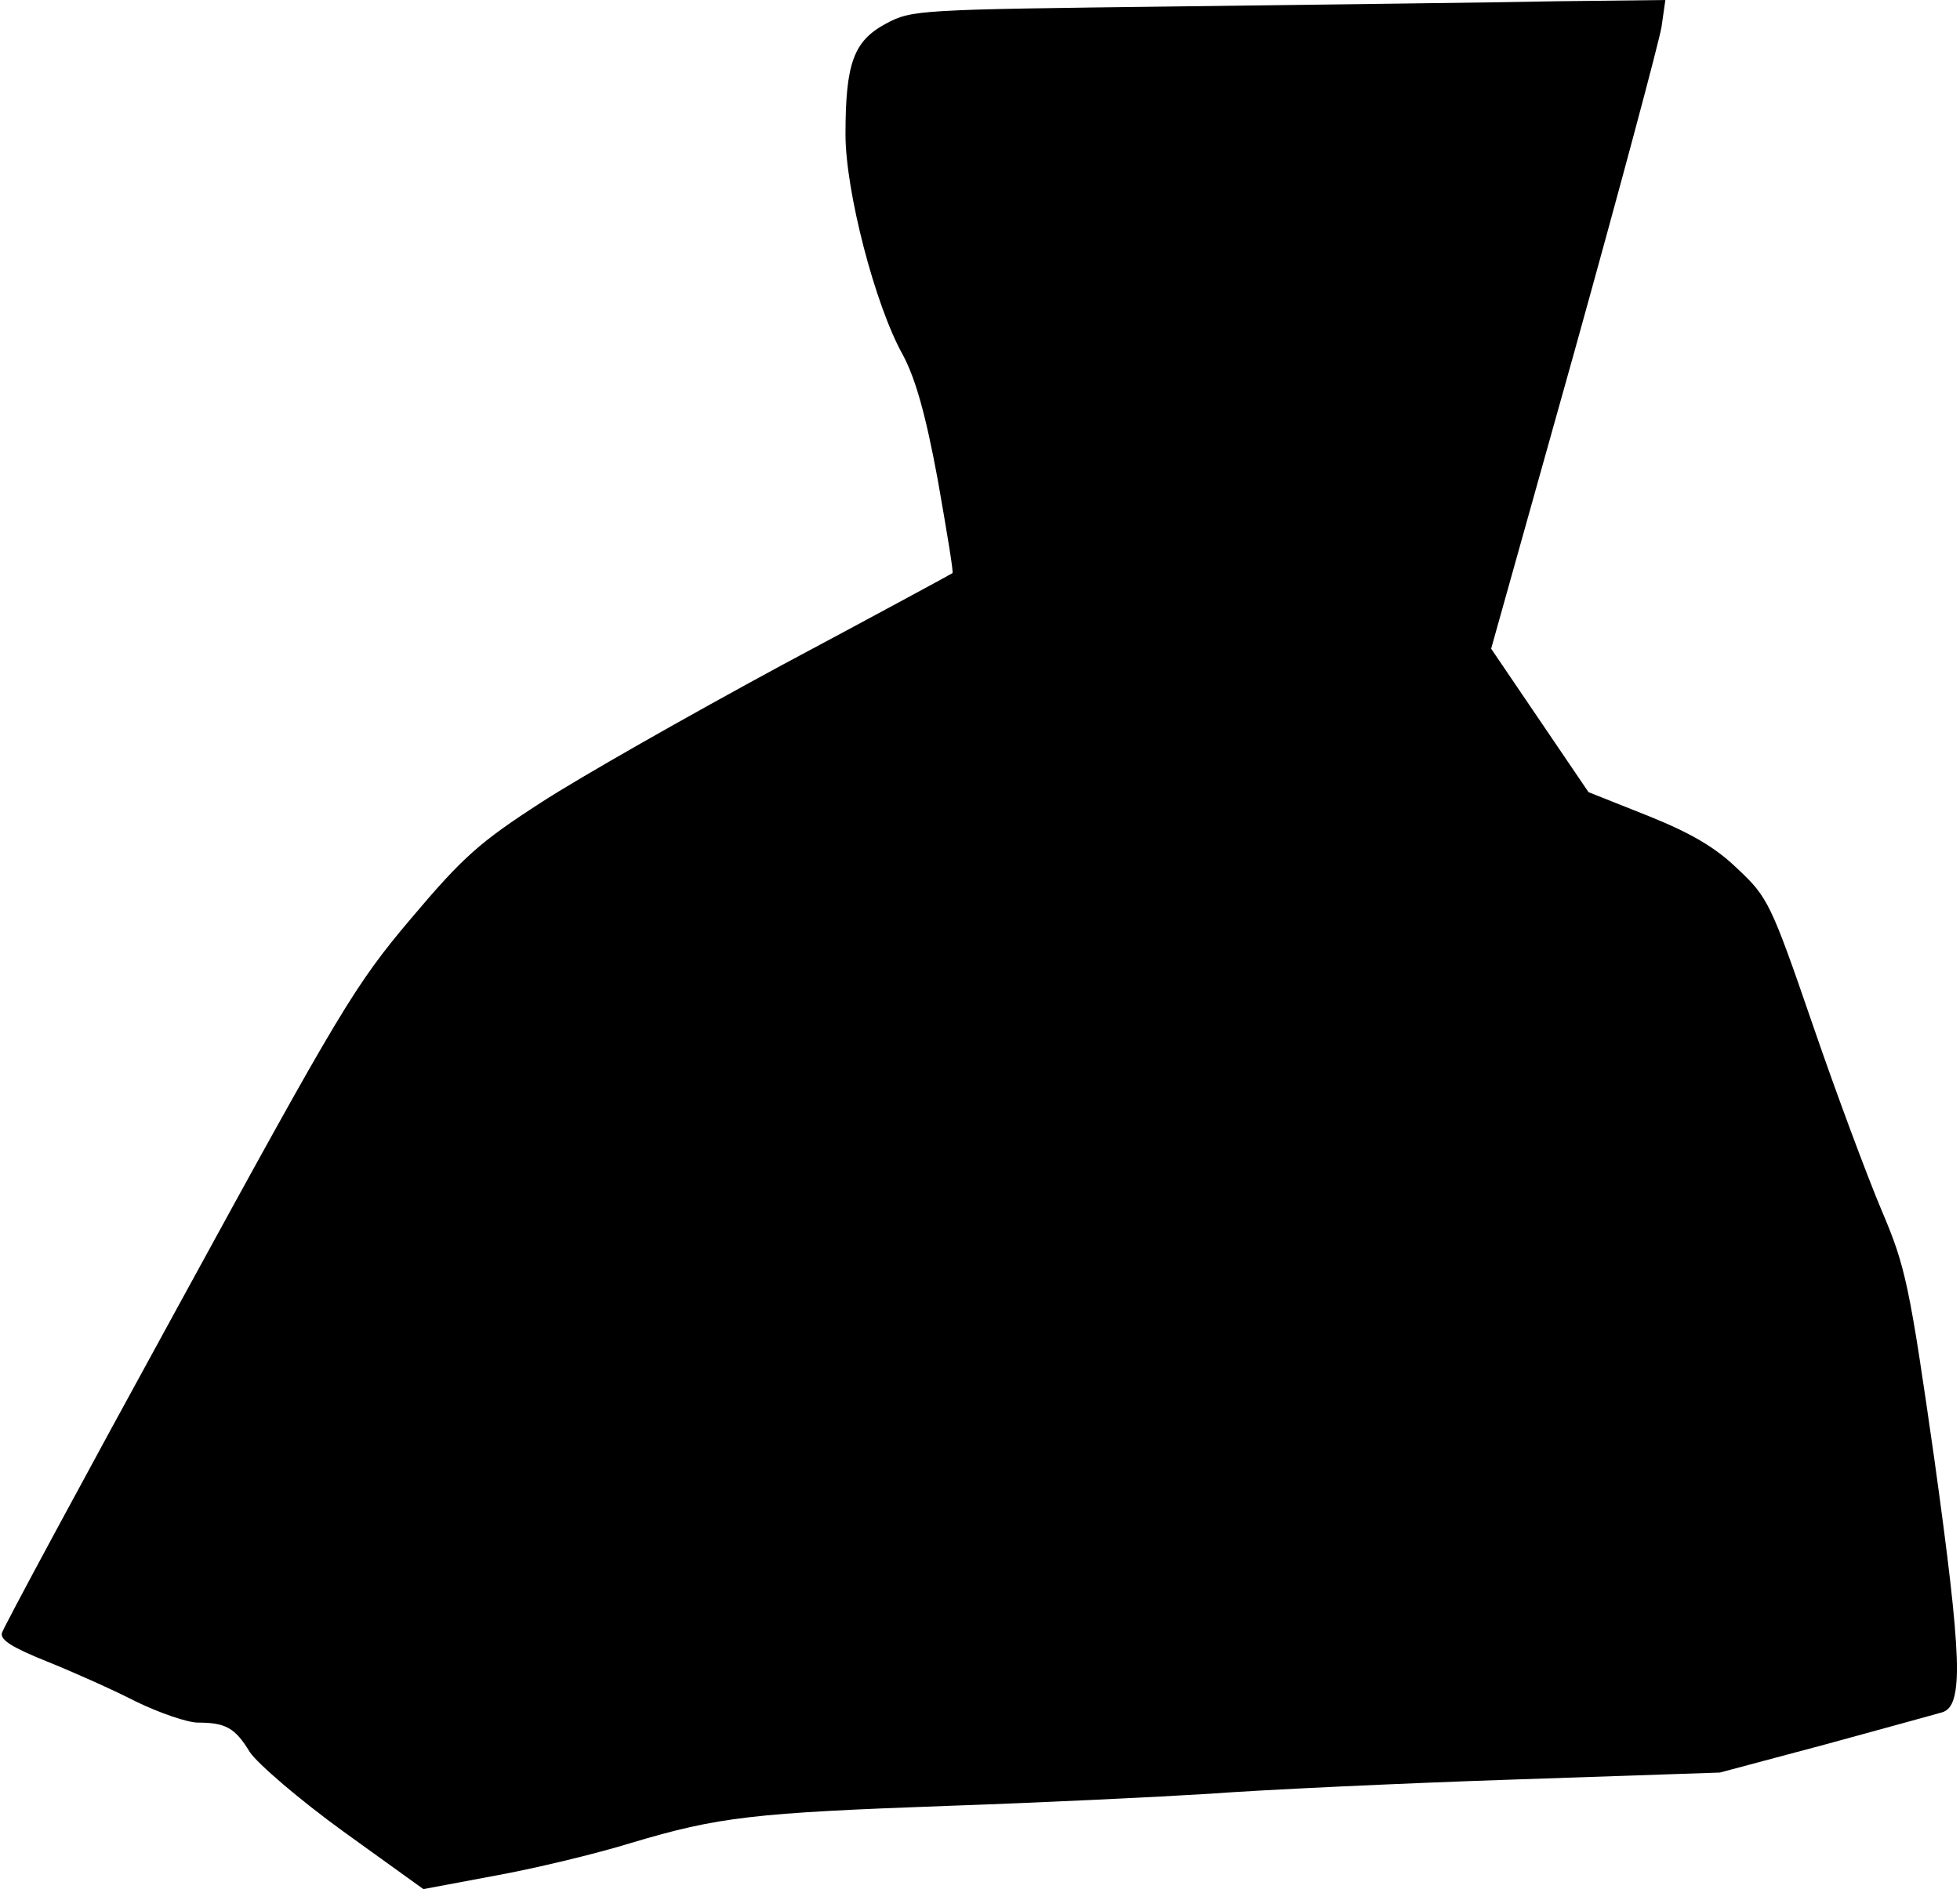 <?xml version="1.0" standalone="no"?>
<!DOCTYPE svg PUBLIC "-//W3C//DTD SVG 20010904//EN"
 "http://www.w3.org/TR/2001/REC-SVG-20010904/DTD/svg10.dtd">
<svg version="1.0" xmlns="http://www.w3.org/2000/svg"
 width="306pt" height="295pt" viewBox="0 0 306 295"
 preserveAspectRatio="xMidYMid meet">
<g transform="translate(0,295) scale(0.1,-0.1)"
fill="#000000" stroke="none">
<path fill="#000000" stroke="none" d="M1840 2940 c-406 -5 -416 -5 -457 -27
-50 -27 -63 -61 -63 -173 0 -88 46 -267 90 -345 19 -36 35 -91 54 -194 14 -80
25 -145 23 -146 -1 -1 -121 -66 -267 -144 -146 -79 -315 -175 -375 -214 -96
-62 -122 -85 -203 -181 -88 -104 -111 -143 -364 -606 -149 -272 -273 -502
-275 -510 -3 -11 17 -23 69 -44 40 -16 103 -44 140 -63 37 -18 81 -33 97 -33
43 0 58 -8 81 -46 12 -18 77 -74 146 -124 l125 -90 112 21 c61 11 157 34 212
51 137 41 191 47 495 58 146 5 330 14 410 19 80 6 291 16 470 22 l325 11 165
44 c91 25 172 47 182 50 34 10 31 86 -12 395 -39 273 -45 301 -82 388 -22 52
-71 183 -108 291 -65 189 -70 199 -117 243 -35 34 -73 56 -140 83 l-93 37 -76
112 -76 112 130 464 c71 255 132 483 136 507 l6 42 -172 -2 c-95 -2 -360 -5
-588 -8z"/>
</g>
</svg>
